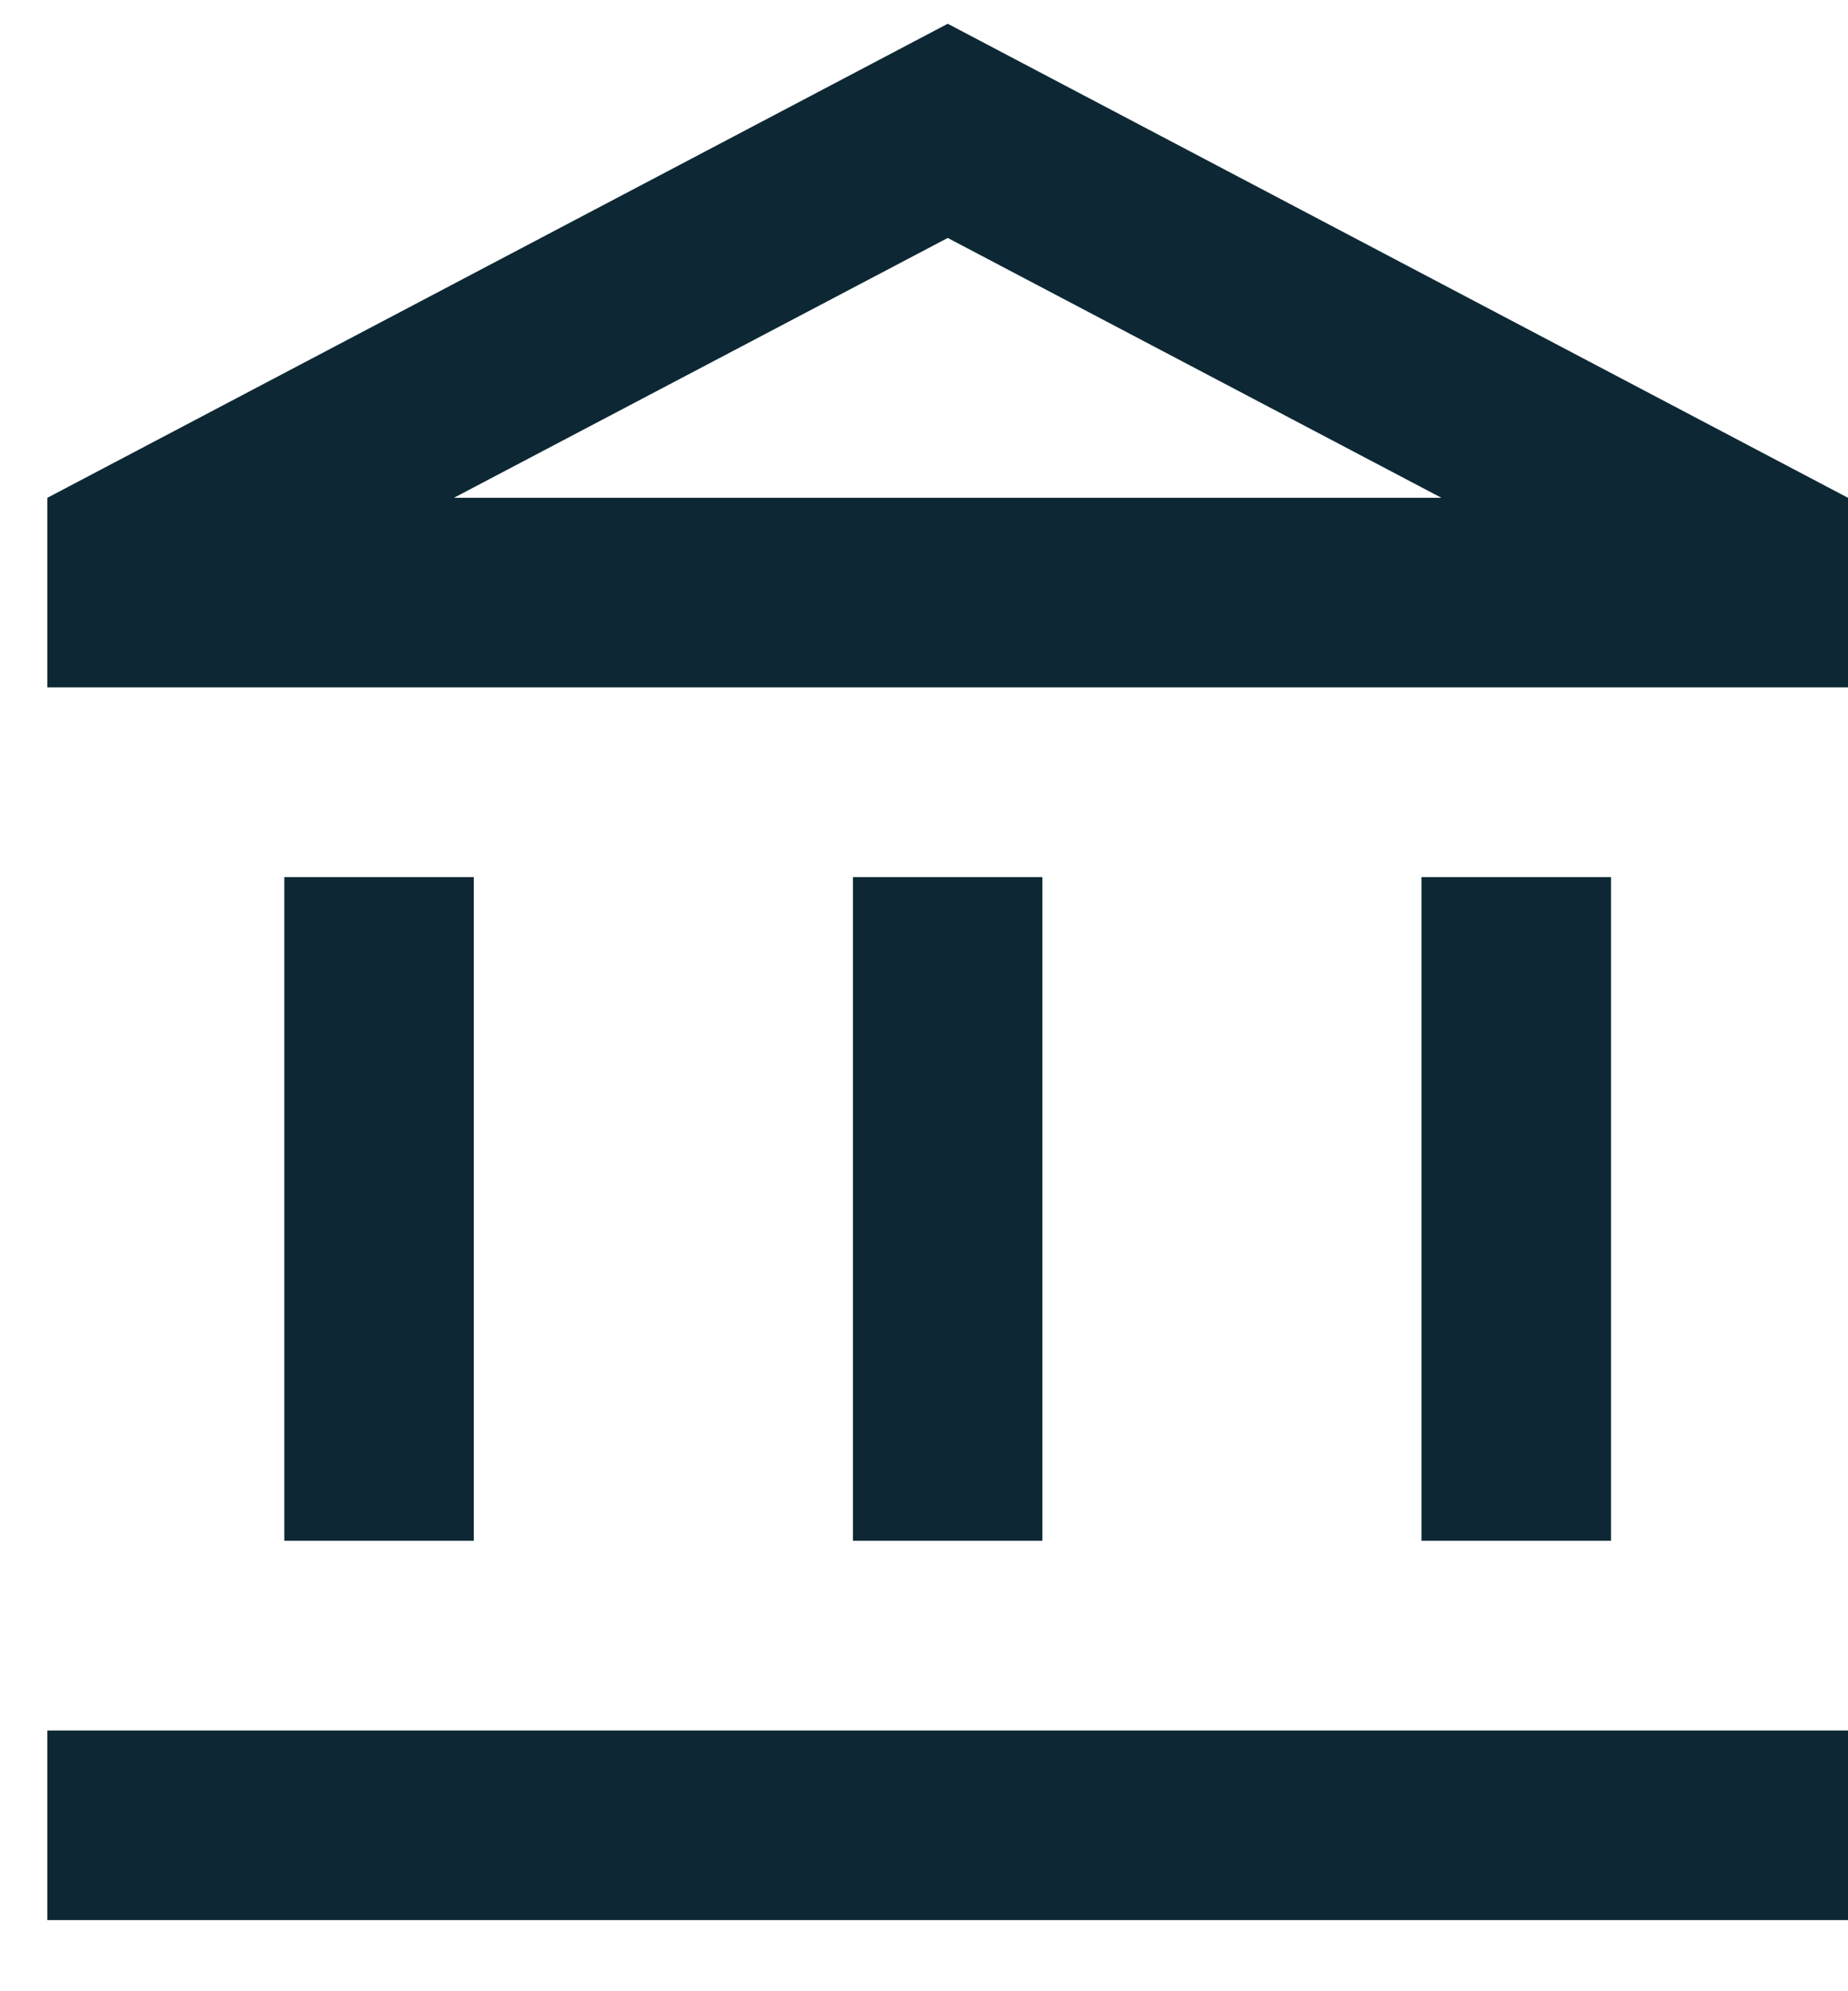 <svg width="13" height="14" viewBox="0 0 13 14" fill="none" xmlns="http://www.w3.org/2000/svg">
<path d="M3.333 6.167H2V10.833H3.333V6.167ZM7.333 6.167H6V10.833H7.333V6.167ZM13 12.167H0.333V13.5H13V12.167ZM11.333 6.167H10V10.833H11.333V6.167ZM6.667 1.673L10.14 3.5H3.193L6.667 1.673ZM6.667 0.167L0.333 3.5V4.833H13V3.5L6.667 0.167Z" fill="#0D2834"/>
</svg>
